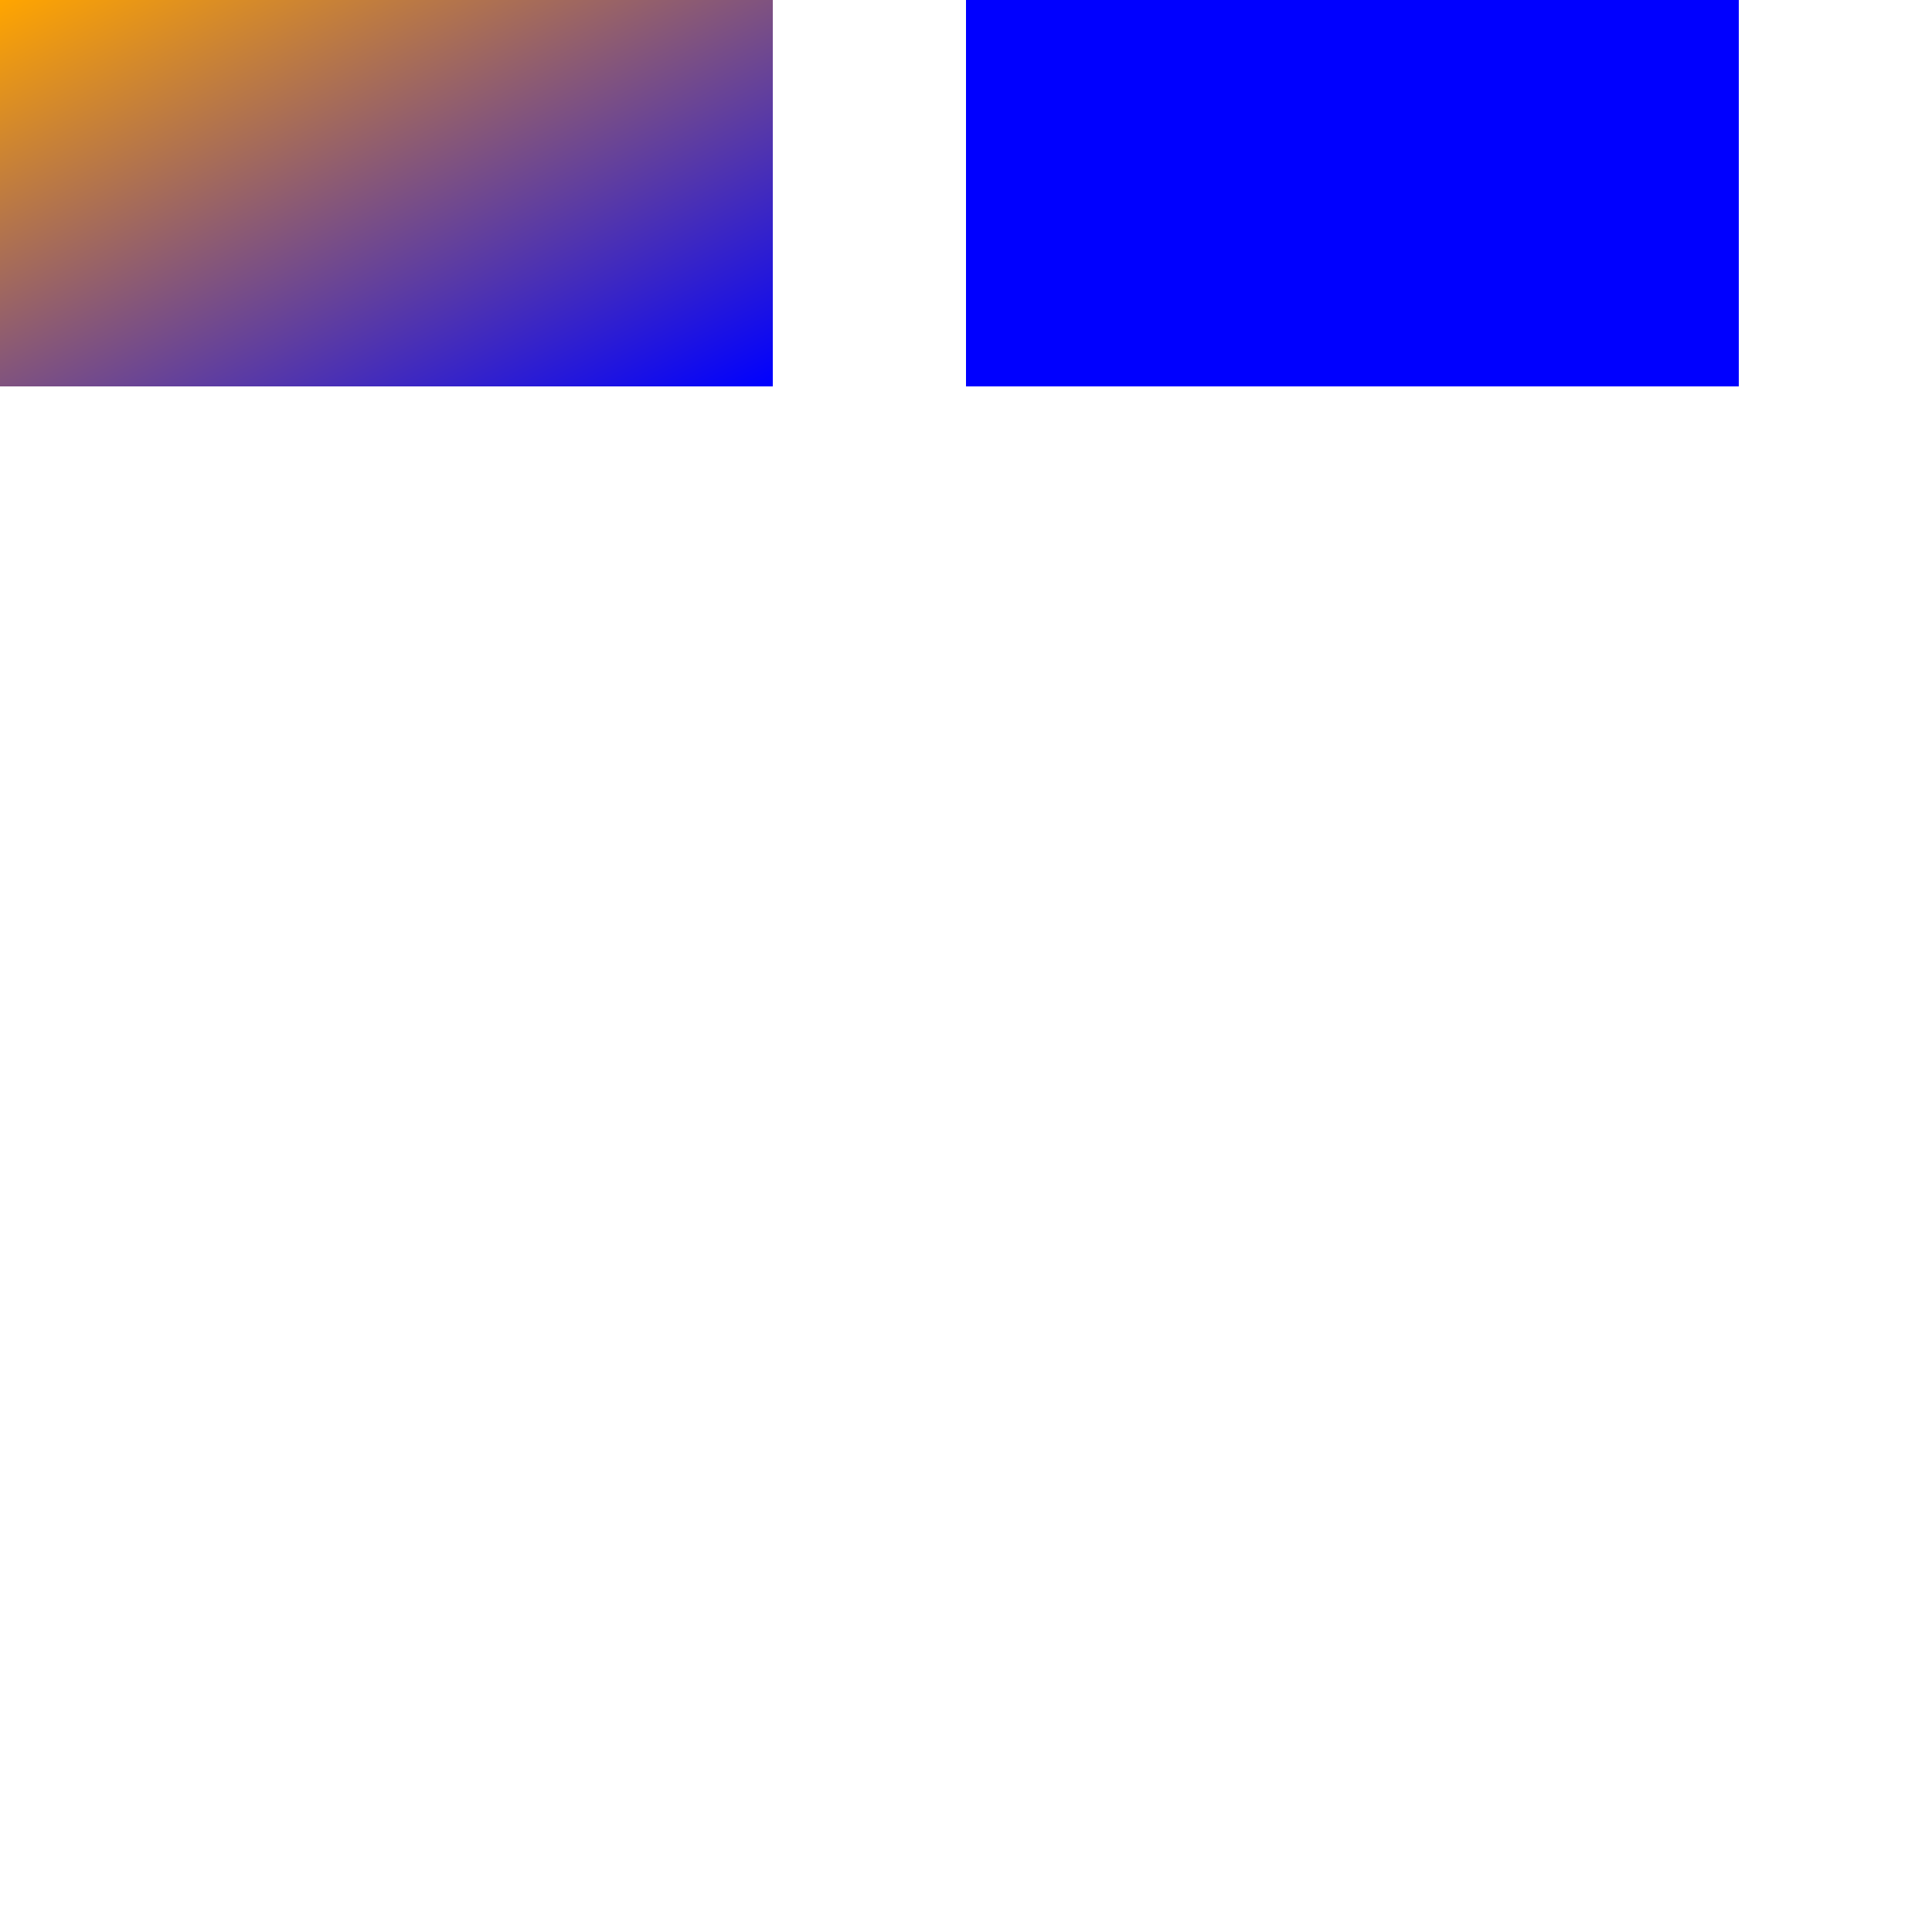 <svg width="500" height="500" viewBox="0 0 500 500" version="1.1" xmlns="http://www.w3.org/2000/svg" xmlns:xlink="http://www.w3.org/1999/xlink">
    <defs>
        <linearGradient id="user-grad"  x1="0" y1="0" x2="1" y2="1" gradientTransform="translate(0,0)">
          <stop stop-color="orange" offset="0"/>
          <stop stop-color="blue" offset="1"/>
        </linearGradient>
        <linearGradient id="user-grad2" gradientUnits="userSpaceOnUse" x1="0" y1="0" x2="200" y2="100" >
          <stop stop-color="orange" offset="0"/>
          <stop stop-color="blue" offset="1"/>
        </linearGradient>
    </defs>
    <rect x="0" y="0" width="200" height="100" fill="url(#user-grad)"/>
    <rect x="250" y="0" width="200" height="100" fill="url(#user-grad2)"/>
</svg>